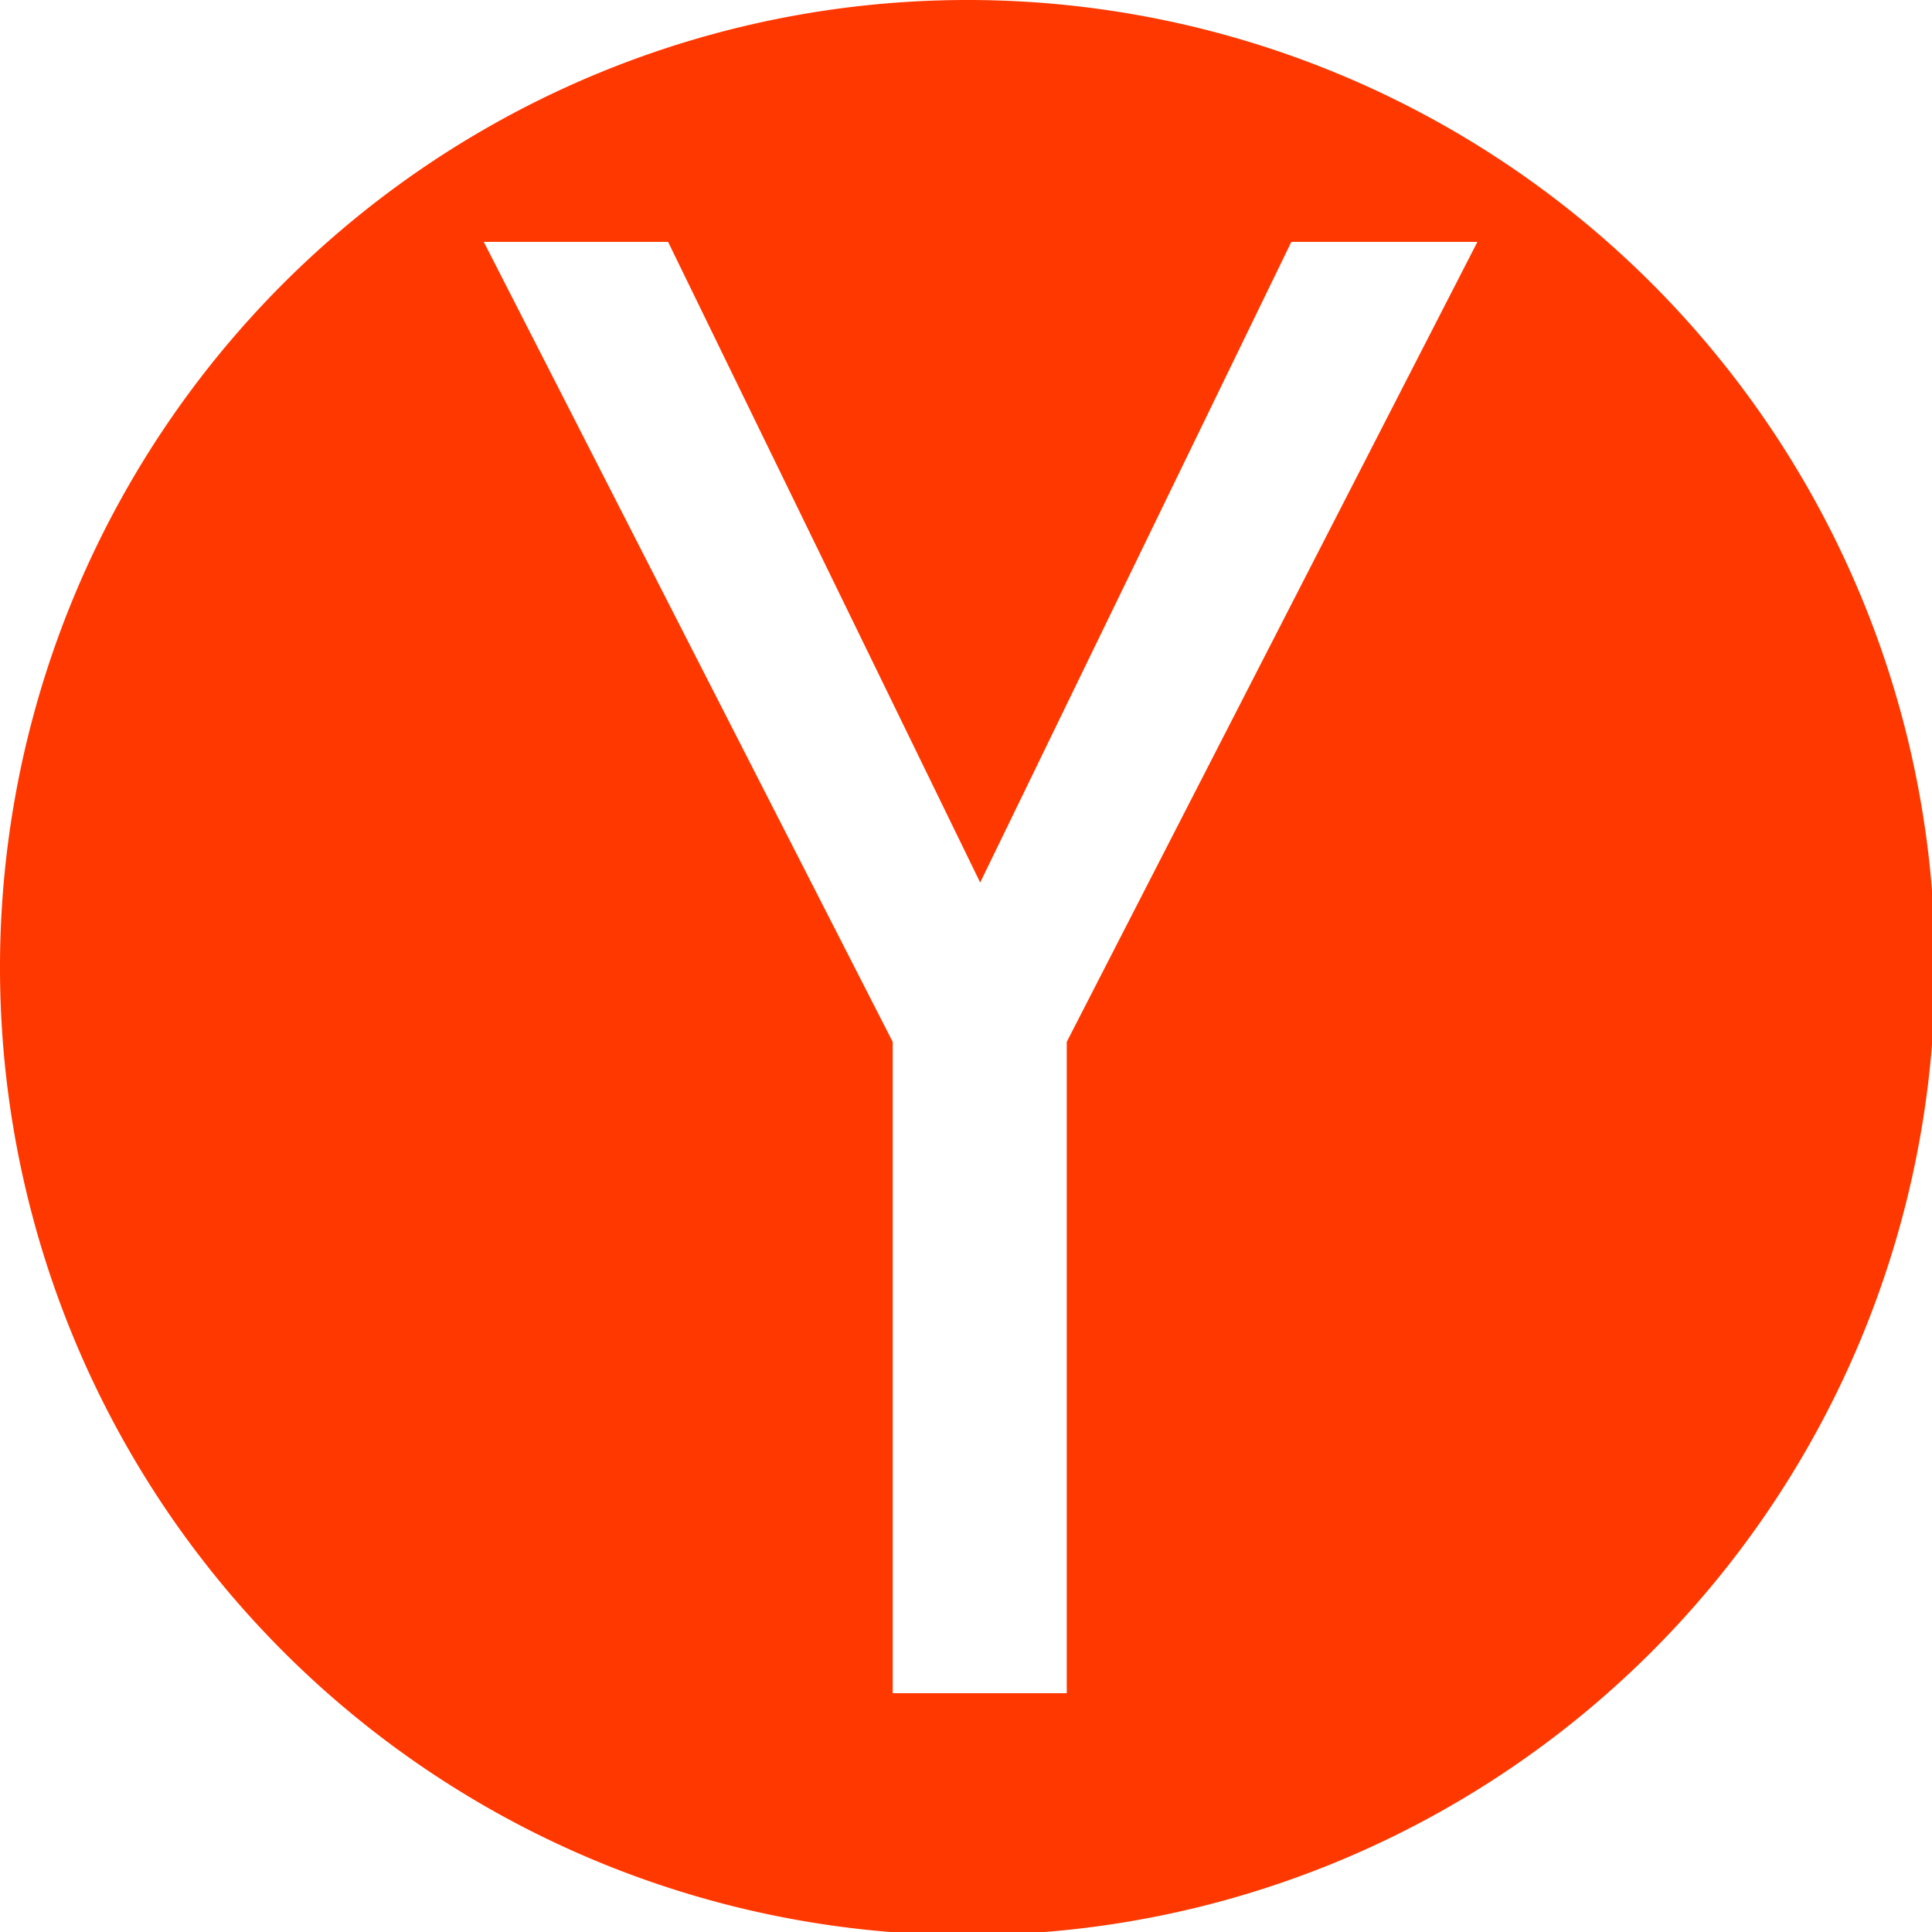 <svg height="64" viewBox="0 0 16.933 16.933" width="64" xmlns="http://www.w3.org/2000/svg"><path d="m32 0a32 32 0 0 0 -32 32 32 32 0 0 0 32 32 32 32 0 0 0 32-32 32 32 0 0 0 -32-32zm-16 8h6.096l10.322 21.188 10.291-21.188h6.154l-13.582 26.459v21.541h-5.756v-21.541z" fill="#ff3800" transform="scale(.265)"/></svg>